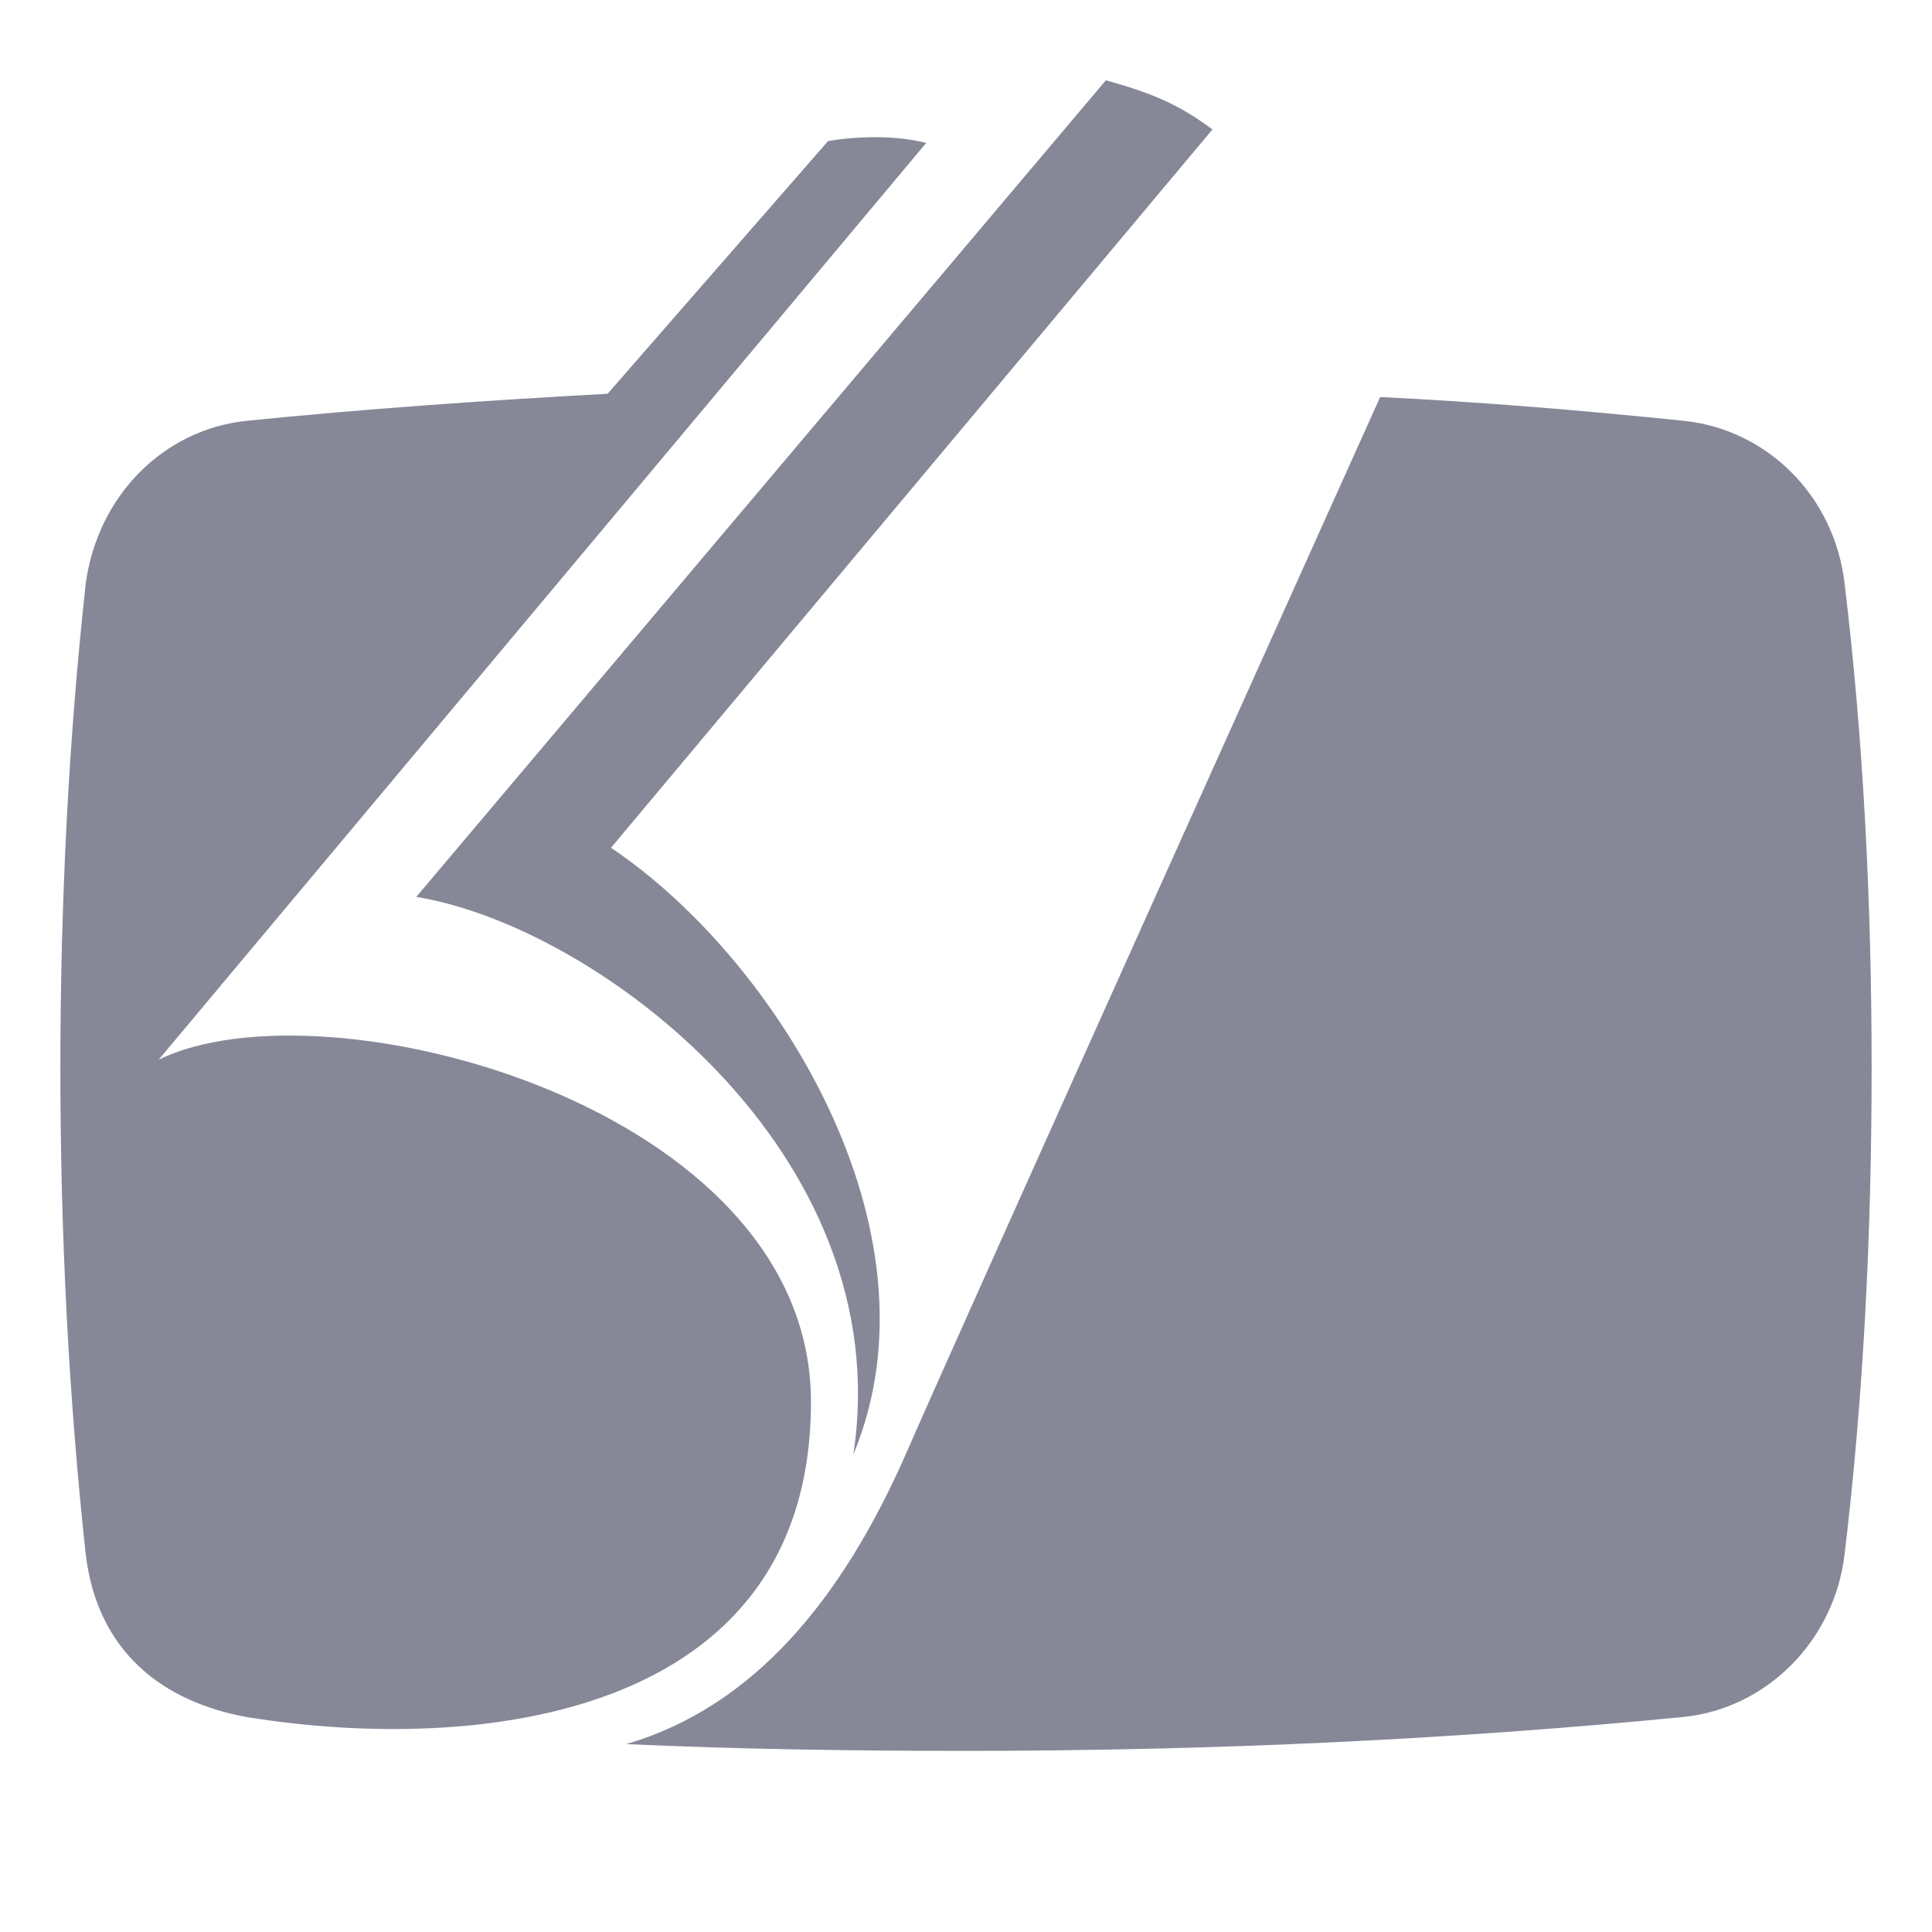 <svg xmlns="http://www.w3.org/2000/svg" width="16" height="16" version="1.1">
 <defs>
   <style id="current-color-scheme" type="text/css">
   .ColorScheme-Text { color:#868898; } .ColorScheme-Highlight { color:#5294e2; }
  </style>
  <linearGradient id="arrongin" x1="0%" x2="0%" y1="0%" y2="100%">
   <stop offset="0%" style="stop-color:#dd9b44; stop-opacity:1"/>
   <stop offset="100%" style="stop-color:#ad6c16; stop-opacity:1"/>
  </linearGradient>
  <linearGradient id="aurora" x1="0%" x2="0%" y1="0%" y2="100%">
   <stop offset="0%" style="stop-color:#09D4DF; stop-opacity:1"/>
   <stop offset="100%" style="stop-color:#9269F4; stop-opacity:1"/>
  </linearGradient>
  <linearGradient id="fitdance" x1="0%" x2="0%" y1="0%" y2="100%">
   <stop offset="0%" style="stop-color:#1AD6AB; stop-opacity:1"/>
   <stop offset="100%" style="stop-color:#329DB6; stop-opacity:1"/>
  </linearGradient>
  <linearGradient id="oomox" x1="0%" x2="0%" y1="0%" y2="100%">
   <stop offset="0%" style="stop-color:#efefe7; stop-opacity:1"/>
   <stop offset="100%" style="stop-color:#8f8f8b; stop-opacity:1"/>
  </linearGradient>
  <linearGradient id="rainblue" x1="0%" x2="0%" y1="0%" y2="100%">
   <stop offset="0%" style="stop-color:#00F260; stop-opacity:1"/>
   <stop offset="100%" style="stop-color:#0575E6; stop-opacity:1"/>
  </linearGradient>
  <linearGradient id="sunrise" x1="0%" x2="0%" y1="0%" y2="100%">
   <stop offset="0%" style="stop-color: #FF8501; stop-opacity:1"/>
   <stop offset="100%" style="stop-color: #FFCB01; stop-opacity:1"/>
  </linearGradient>
  <linearGradient id="telinkrin" x1="0%" x2="0%" y1="0%" y2="100%">
   <stop offset="0%" style="stop-color: #b2ced6; stop-opacity:1"/>
   <stop offset="100%" style="stop-color: #6da5b7; stop-opacity:1"/>
  </linearGradient>
  <linearGradient id="60spsycho" x1="0%" x2="0%" y1="0%" y2="100%">
   <stop offset="0%" style="stop-color: #df5940; stop-opacity:1"/>
   <stop offset="25%" style="stop-color: #d8d15f; stop-opacity:1"/>
   <stop offset="50%" style="stop-color: #e9882a; stop-opacity:1"/>
   <stop offset="100%" style="stop-color: #279362; stop-opacity:1"/>
  </linearGradient>
  <linearGradient id="90ssummer" x1="0%" x2="0%" y1="0%" y2="100%">
   <stop offset="0%" style="stop-color: #f618c7; stop-opacity:1"/>
   <stop offset="20%" style="stop-color: #94ffab; stop-opacity:1"/>
   <stop offset="50%" style="stop-color: #fbfd54; stop-opacity:1"/>
   <stop offset="100%" style="stop-color: #0f83ae; stop-opacity:1"/>
  </linearGradient>
 </defs>
 <path style="fill:currentColor;" class="ColorScheme-Text" fill-rule="evenodd" d="M 9.158,0.665 3.447,7.428 C 4.934,7.667 7.446,9.547 7.067,12.045 7.839,10.192 6.421,7.933 5.06,7.021 l 4.981,-5.949 C 9.775,0.875 9.564,0.777 9.158,0.665 Z M 7.236,1.136 c -0.222,9.449e-4 -0.389,0.034 -0.38,0.034 L 5.032,3.261 C 4.008,3.317 3.012,3.387 2.043,3.485 1.356,3.556 0.809,4.103 0.71,4.833 0.57,6.109 0.5,7.456 0.5,8.846 c 0,1.389 0.07,2.736 0.21,4.027 0.098,0.814 0.645,1.221 1.333,1.347 1.908,0.309 4.673,0.015 4.673,-2.61 0,-2.456 -4.027,-3.508 -5.402,-2.834 L 7.67,1.184 c -0.147,-0.038 -0.301,-0.048 -0.434,-0.048 z m 4.194,2.152 c 0,0 -3.578,7.942 -3.929,8.756 C 6.969,13.251 6.239,14.135 5.187,14.444 6.113,14.486 7.039,14.5 7.993,14.5 c 2.091,0 4.083,-0.098 5.95,-0.281 0.687,-0.07 1.249,-0.631 1.333,-1.347 0.155,-1.291 0.224,-2.638 0.224,-4.027 0,-1.389 -0.07,-2.736 -0.224,-4.013 C 15.191,4.102 14.63,3.555 13.943,3.485 13.129,3.401 12.287,3.33 11.431,3.288 Z"/>
</svg>
